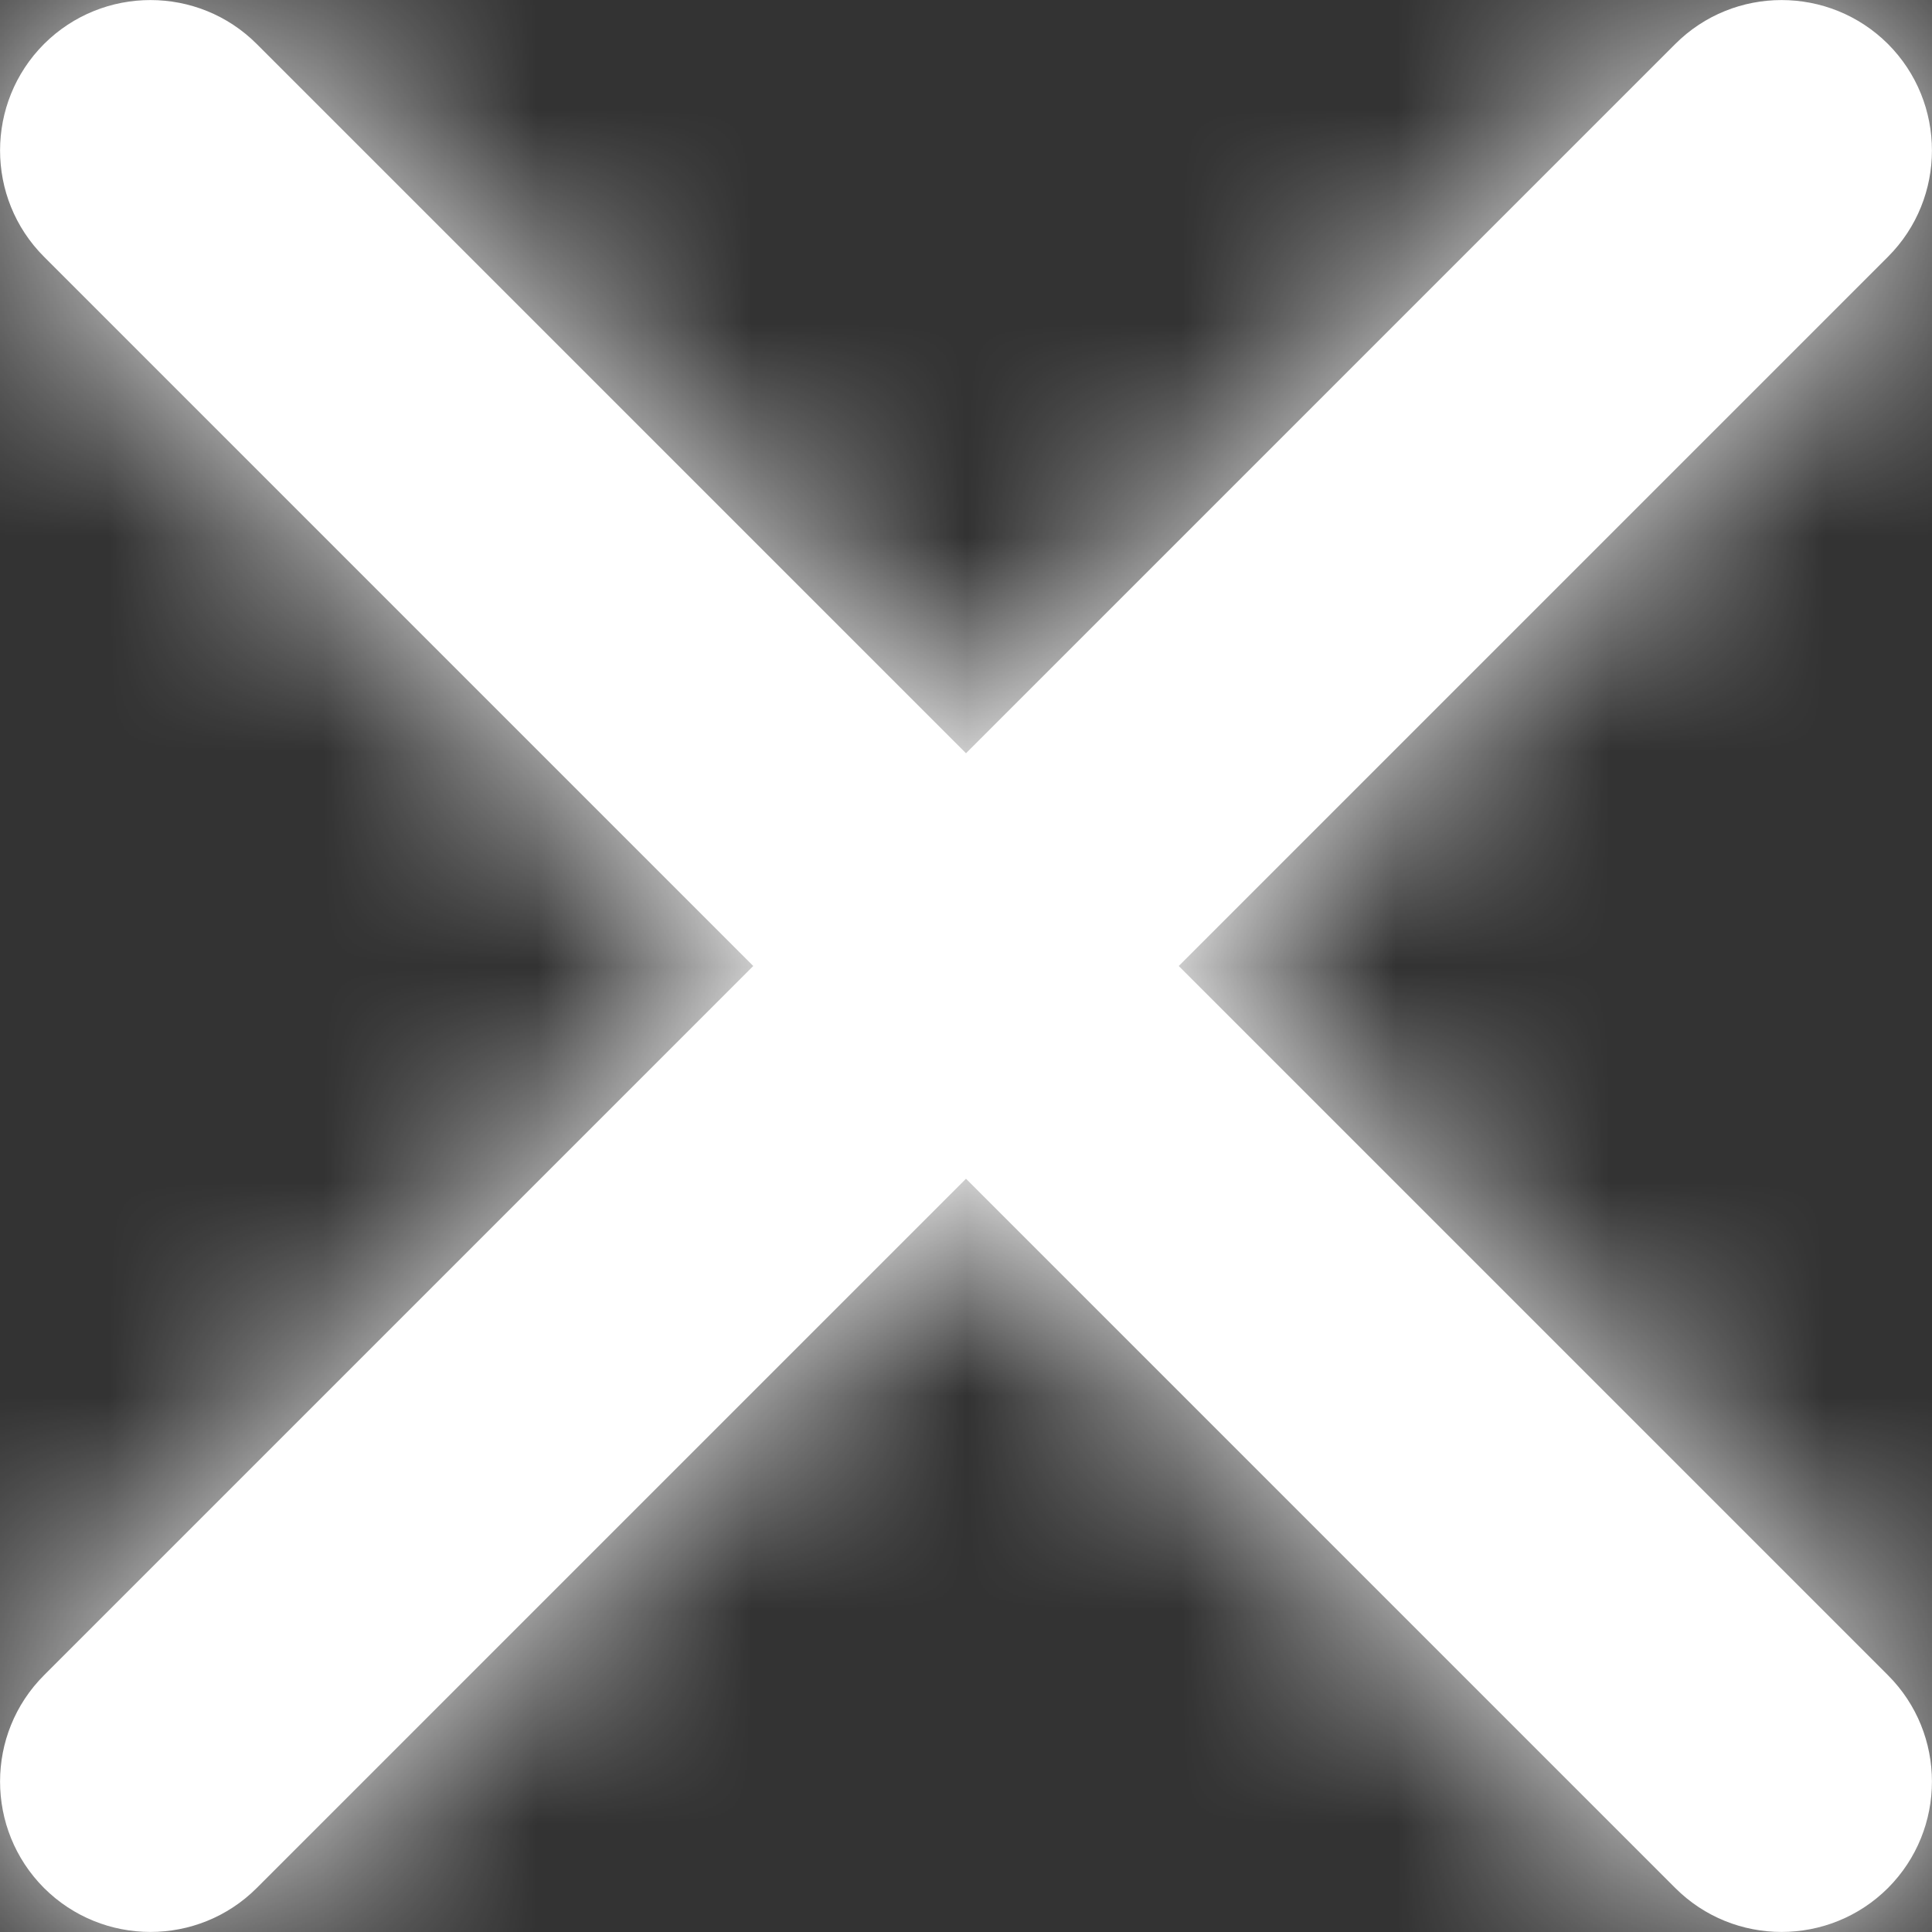 <svg width="9" height="9" viewBox="0 0 9 9" fill="none" xmlns="http://www.w3.org/2000/svg">
<rect x="0" y="0" width="9" height="9" fill="#333333" stroke="none"/>
<mask id="path-1-inside-1" fill="white">
<path d="M0.205 0.205C0.479 -0.068 0.923 -0.068 1.196 0.205L4.5 3.509L7.804 0.205C8.077 -0.068 8.521 -0.068 8.795 0.205C9.068 0.479 9.068 0.923 8.795 1.196L5.491 4.5L8.795 7.804C9.068 8.077 9.068 8.521 8.795 8.795C8.521 9.068 8.077 9.068 7.804 8.795L4.5 5.491L1.196 8.795C0.923 9.068 0.479 9.068 0.205 8.795C-0.068 8.521 -0.068 8.077 0.205 7.804L3.509 4.5L0.205 1.196C-0.068 0.923 -0.068 0.479 0.205 0.205V0.205Z"/>
</mask>
<path d="M0.205 0.205C0.479 -0.068 0.923 -0.068 1.196 0.205L4.5 3.509L7.804 0.205C8.077 -0.068 8.521 -0.068 8.795 0.205C9.068 0.479 9.068 0.923 8.795 1.196L5.491 4.5L8.795 7.804C9.068 8.077 9.068 8.521 8.795 8.795C8.521 9.068 8.077 9.068 7.804 8.795L4.5 5.491L1.196 8.795C0.923 9.068 0.479 9.068 0.205 8.795C-0.068 8.521 -0.068 8.077 0.205 7.804L3.509 4.5L0.205 1.196C-0.068 0.923 -0.068 0.479 0.205 0.205V0.205Z" fill="white"/>
<path d="M1.196 0.205L3.318 -1.916L3.318 -1.916L1.196 0.205ZM4.5 3.509L2.379 5.63L4.5 7.752L6.621 5.63L4.5 3.509ZM7.804 0.205L5.682 -1.916L5.682 -1.916L7.804 0.205ZM8.795 0.205L10.916 -1.916L10.916 -1.916L8.795 0.205ZM8.795 1.196L10.916 3.318L10.916 3.318L8.795 1.196ZM5.491 4.5L3.37 2.379L1.248 4.5L3.37 6.621L5.491 4.5ZM8.795 7.804L10.916 5.682L10.916 5.682L8.795 7.804ZM8.795 8.795L10.916 10.916L10.916 10.916L8.795 8.795ZM7.804 8.795L5.682 10.916L5.682 10.916L7.804 8.795ZM4.5 5.491L6.621 3.37L4.5 1.248L2.379 3.37L4.5 5.491ZM1.196 8.795L3.318 10.916L3.318 10.916L1.196 8.795ZM0.205 8.795L-1.916 10.916L-1.916 10.916L0.205 8.795ZM0.205 7.804L-1.916 5.682L-1.916 5.682L0.205 7.804ZM3.509 4.5L5.63 6.621L7.752 4.5L5.63 2.379L3.509 4.5ZM0.205 1.196L2.327 -0.925L2.327 -0.925L0.205 1.196ZM2.327 2.327C1.429 3.224 -0.027 3.225 -0.925 2.327L3.318 -1.916C1.872 -3.361 -0.471 -3.361 -1.916 -1.916L2.327 2.327ZM-0.925 2.327L2.379 5.63L6.621 1.388L3.318 -1.916L-0.925 2.327ZM6.621 5.63L9.925 2.327L5.682 -1.916L2.379 1.388L6.621 5.63ZM9.925 2.327C9.027 3.224 7.571 3.224 6.673 2.327L10.916 -1.916C9.471 -3.361 7.128 -3.361 5.682 -1.916L9.925 2.327ZM6.673 2.327C5.776 1.429 5.776 -0.027 6.673 -0.925L10.916 3.318C12.361 1.872 12.361 -0.471 10.916 -1.916L6.673 2.327ZM6.673 -0.925L3.37 2.379L7.612 6.621L10.916 3.318L6.673 -0.925ZM3.37 6.621L6.673 9.925L10.916 5.682L7.612 2.379L3.37 6.621ZM6.673 9.925C5.776 9.027 5.776 7.571 6.673 6.673L10.916 10.916C12.361 9.471 12.361 7.128 10.916 5.682L6.673 9.925ZM6.673 6.673C7.571 5.775 9.027 5.776 9.925 6.673L5.682 10.916C7.128 12.361 9.471 12.361 10.916 10.916L6.673 6.673ZM9.925 6.673L6.621 3.37L2.379 7.612L5.682 10.916L9.925 6.673ZM2.379 3.37L-0.925 6.673L3.318 10.916L6.621 7.612L2.379 3.37ZM-0.925 6.673C-0.027 5.776 1.429 5.776 2.327 6.673L-1.916 10.916C-0.471 12.361 1.872 12.361 3.318 10.916L-0.925 6.673ZM2.327 6.673C3.224 7.571 3.224 9.027 2.327 9.925L-1.916 5.682C-3.361 7.128 -3.361 9.471 -1.916 10.916L2.327 6.673ZM2.327 9.925L5.63 6.621L1.388 2.379L-1.916 5.682L2.327 9.925ZM5.63 2.379L2.327 -0.925L-1.916 3.318L1.388 6.621L5.63 2.379ZM2.327 -0.925C3.224 -0.027 3.224 1.429 2.327 2.327L-1.916 -1.916C-3.361 -0.471 -3.361 1.872 -1.916 3.318L2.327 -0.925Z" fill="white" mask="url(#path-1-inside-1)"/>
</svg>
